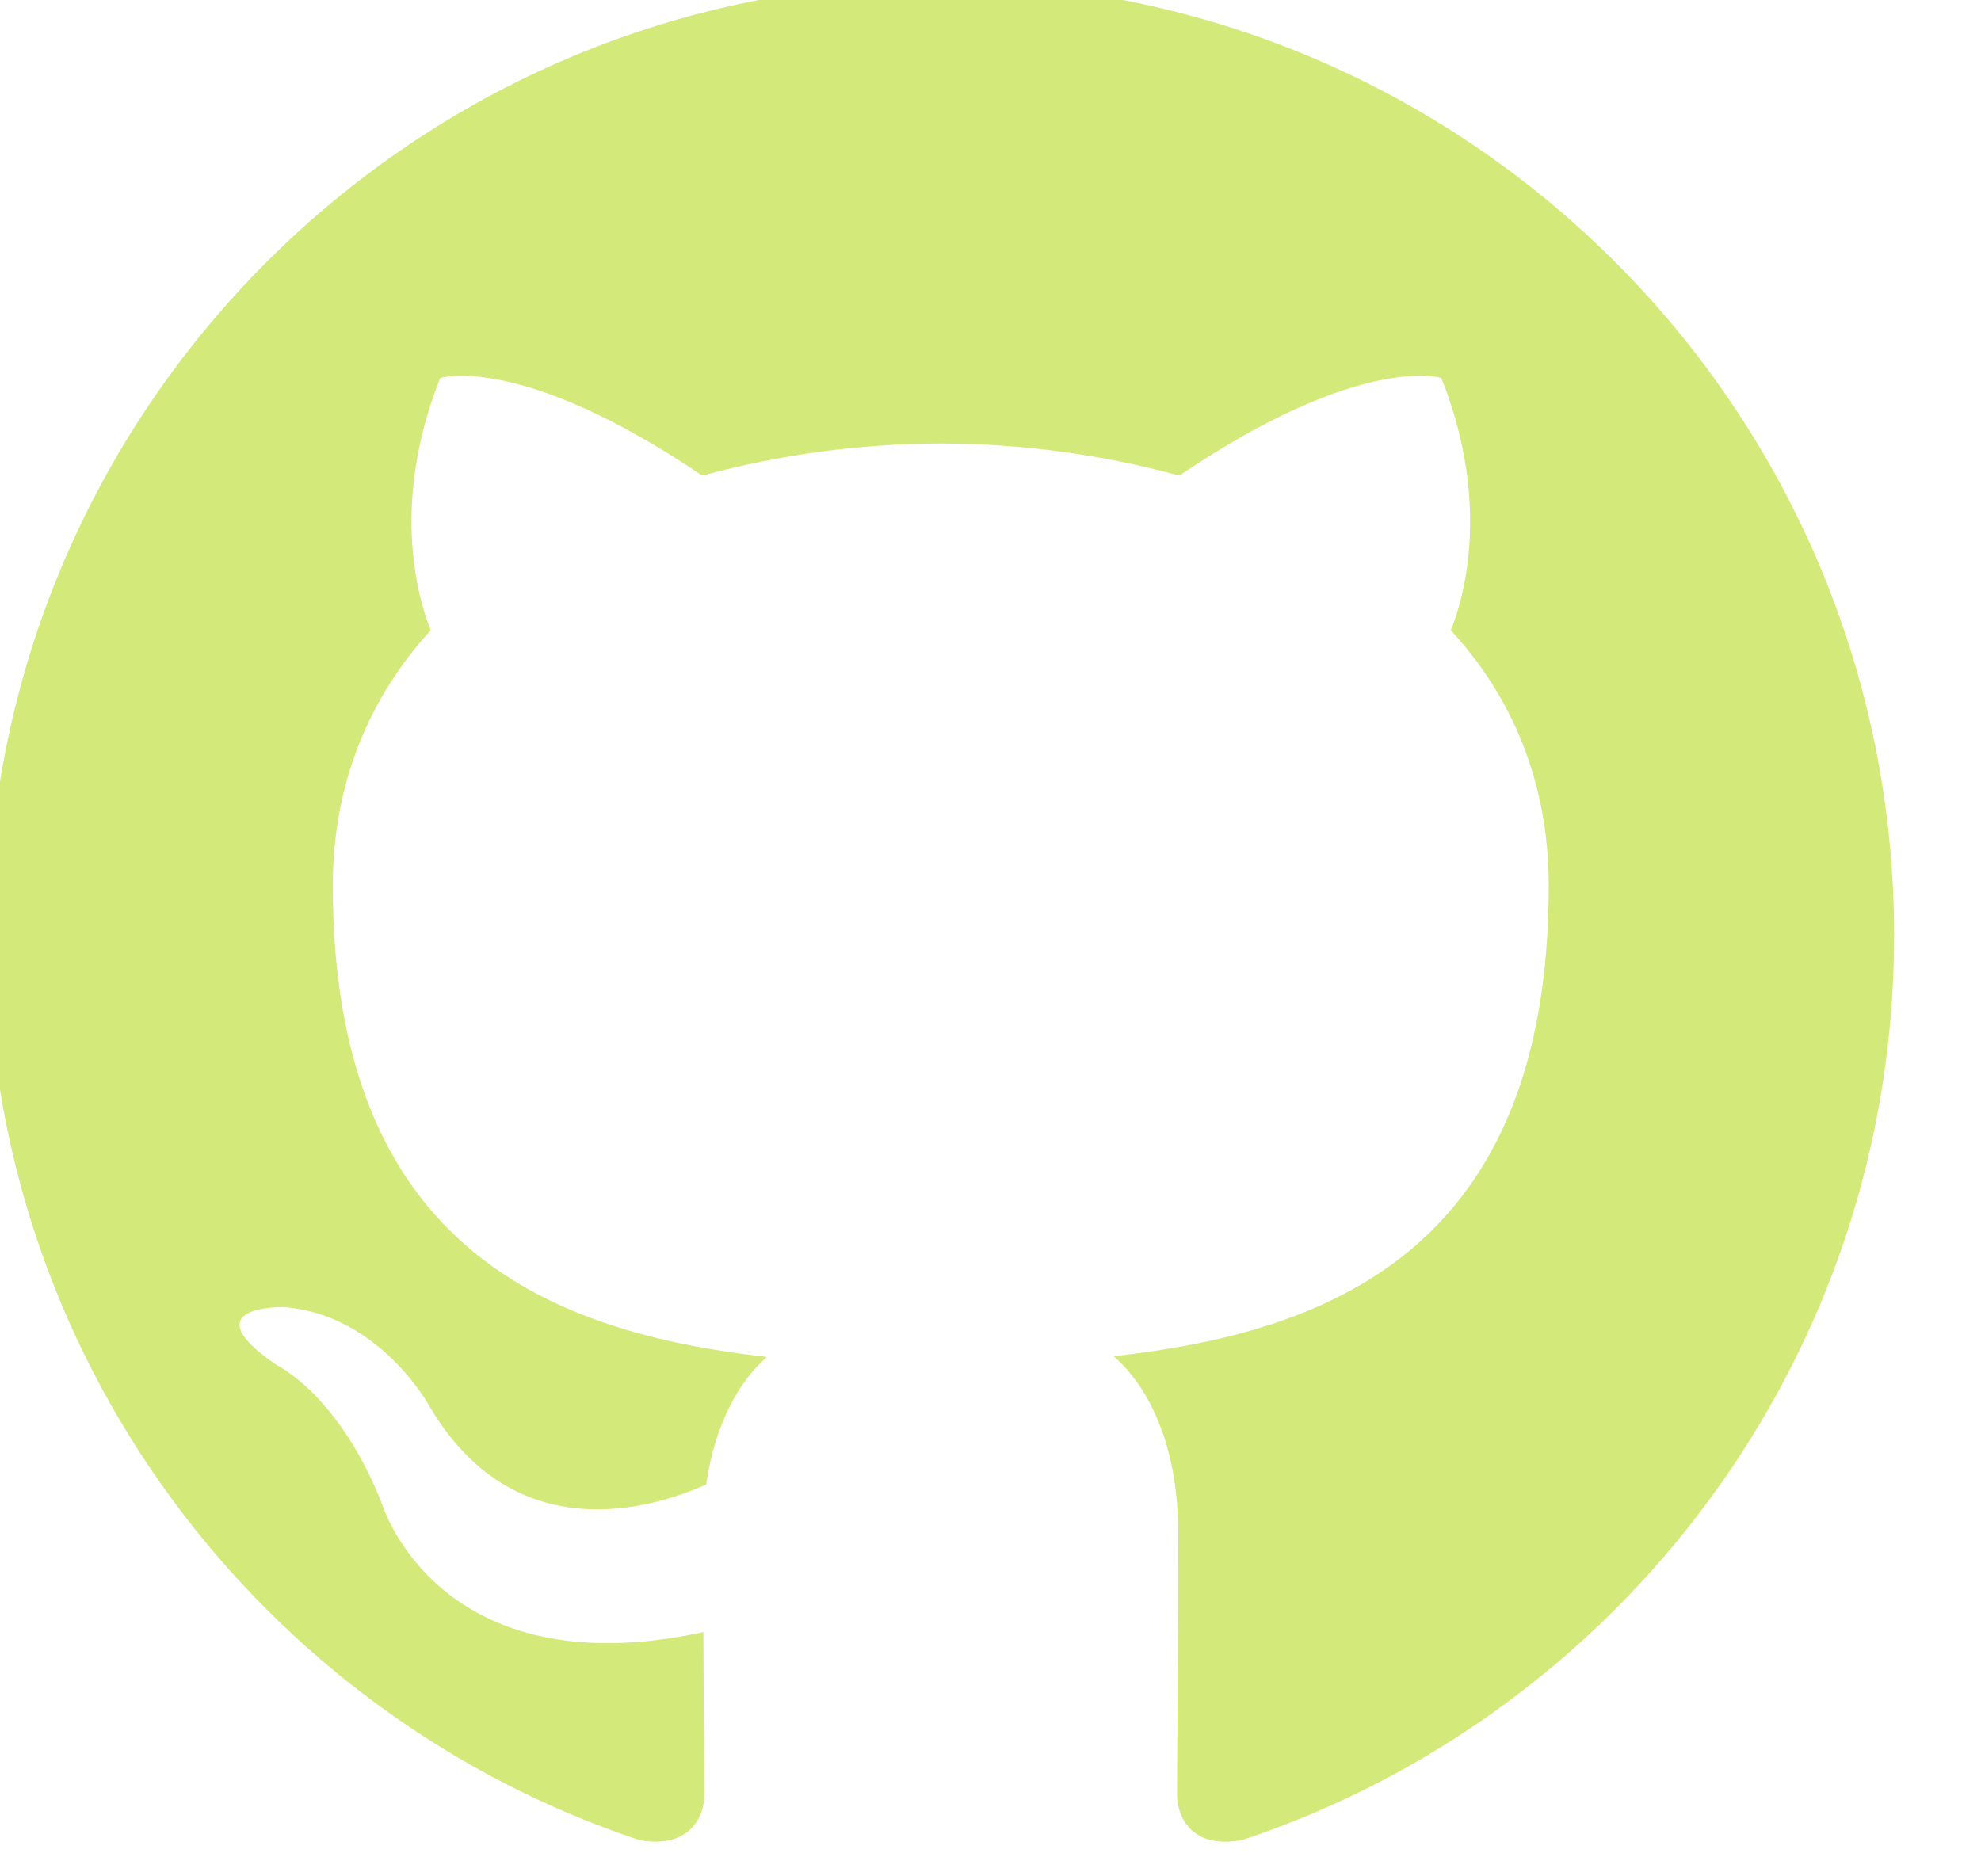 <svg width="38" height="36" viewBox="0 0 38 36" fill="none" xmlns="http://www.w3.org/2000/svg" xmlns:xlink="http://www.w3.org/1999/xlink">
<path d="M18.048,-0.333C7.948,-0.333 -0.238,7.853 -0.238,17.952C-0.238,26.03 5,32.885 12.267,35.305C13.182,35.47 13.512,34.907 13.512,34.423C13.512,33.988 13.497,32.837 13.492,31.314C8.404,32.417 7.33,28.861 7.33,28.861C6.501,26.749 5.3,26.186 5.3,26.186C3.641,25.051 5.427,25.077 5.427,25.077C7.264,25.205 8.226,26.961 8.226,26.961C9.858,29.755 12.509,28.949 13.547,28.481C13.714,27.299 14.19,26.492 14.711,26.035C10.652,25.575 6.384,24.006 6.384,16.997C6.384,15.004 7.097,13.369 8.261,12.093C8.076,11.629 7.444,9.768 8.443,7.253C8.443,7.253 9.977,6.76 13.47,9.125C14.961,8.719 16.5,8.512 18.046,8.509C19.592,8.511 21.13,8.718 22.622,9.125C26.116,6.758 27.649,7.253 27.649,7.253C28.648,9.768 28.021,11.629 27.83,12.093C29.004,13.369 29.708,15.003 29.708,16.997C29.708,24.024 25.436,25.568 21.362,26.021C22.013,26.585 22.6,27.7 22.6,29.405C22.6,31.851 22.578,33.823 22.578,34.423C22.578,34.912 22.904,35.481 23.837,35.301C31.101,32.877 36.333,26.028 36.333,17.952C36.333,7.853 28.147,-0.333 18.048,-0.333Z" clip-rule="evenodd" fill-rule="evenodd" fill="#D3E97A"/>
</svg>
